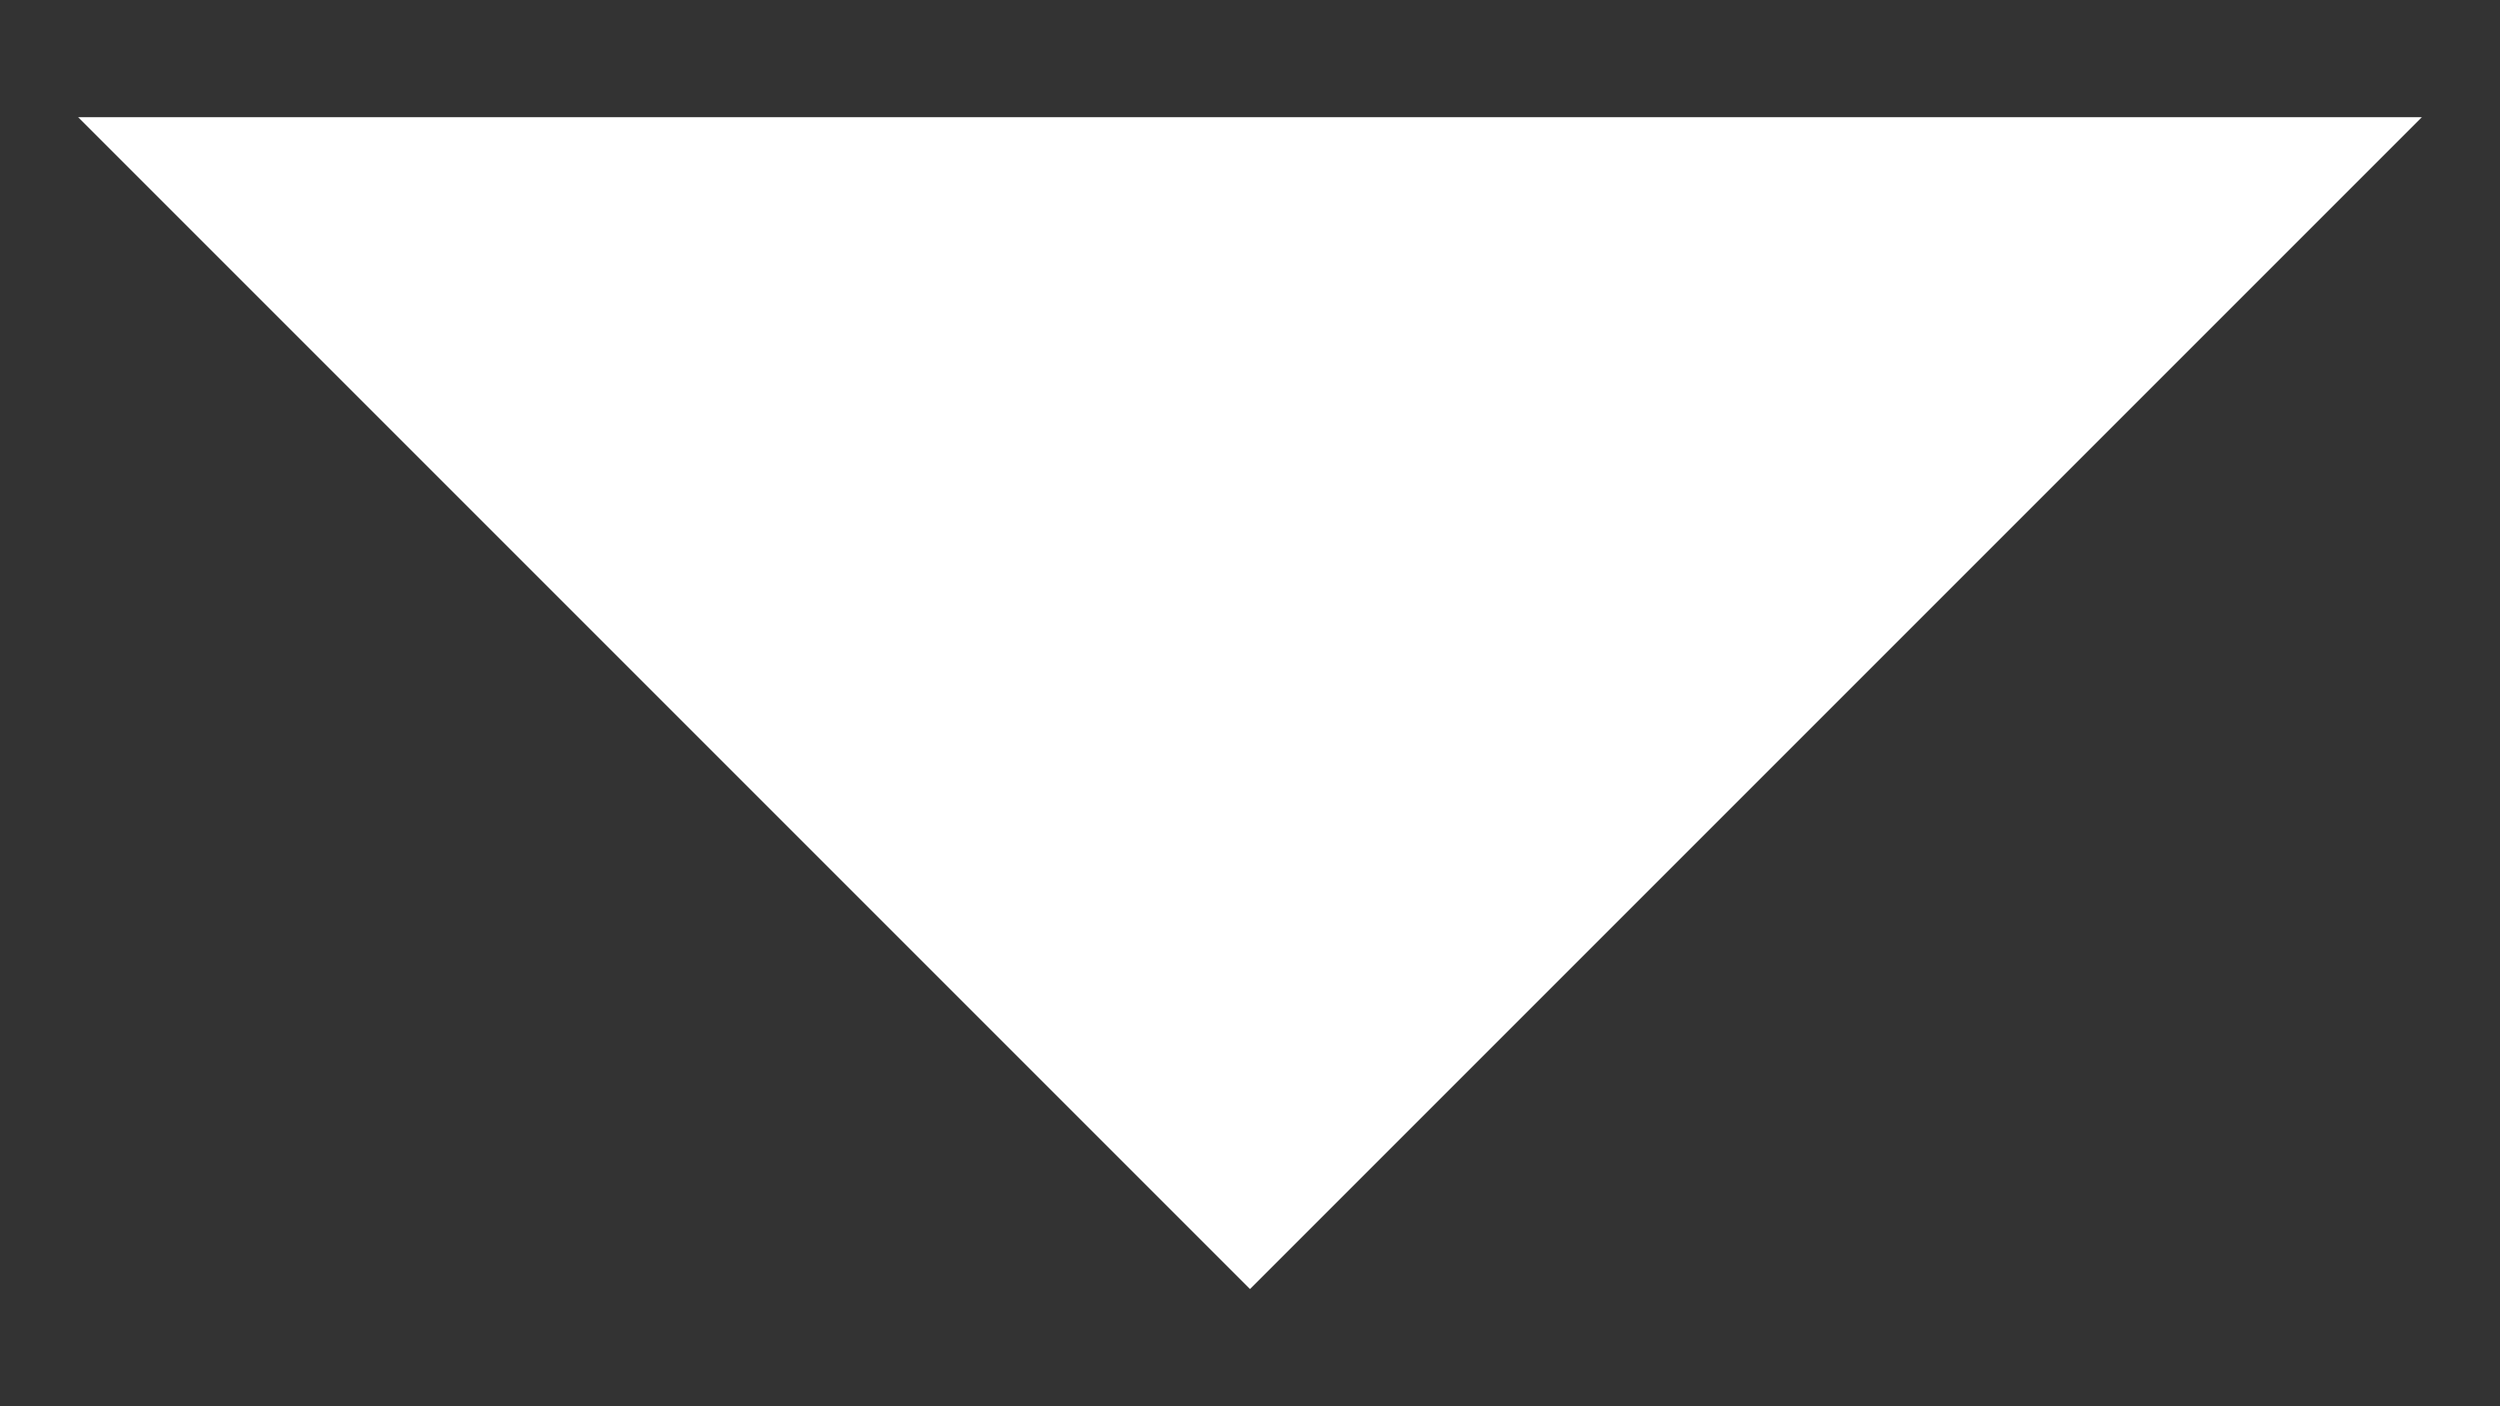 <svg width="16" height="9" viewBox="0 0 16 9" fill="none" xmlns="http://www.w3.org/2000/svg">
<rect x="0" y="0" width="16" height="9" fill="#333333" stroke="none"/>
<path d="M8 8.25L0.5 0.75L15.5 0.75L8 8.25Z" fill="white"/>
</svg>
